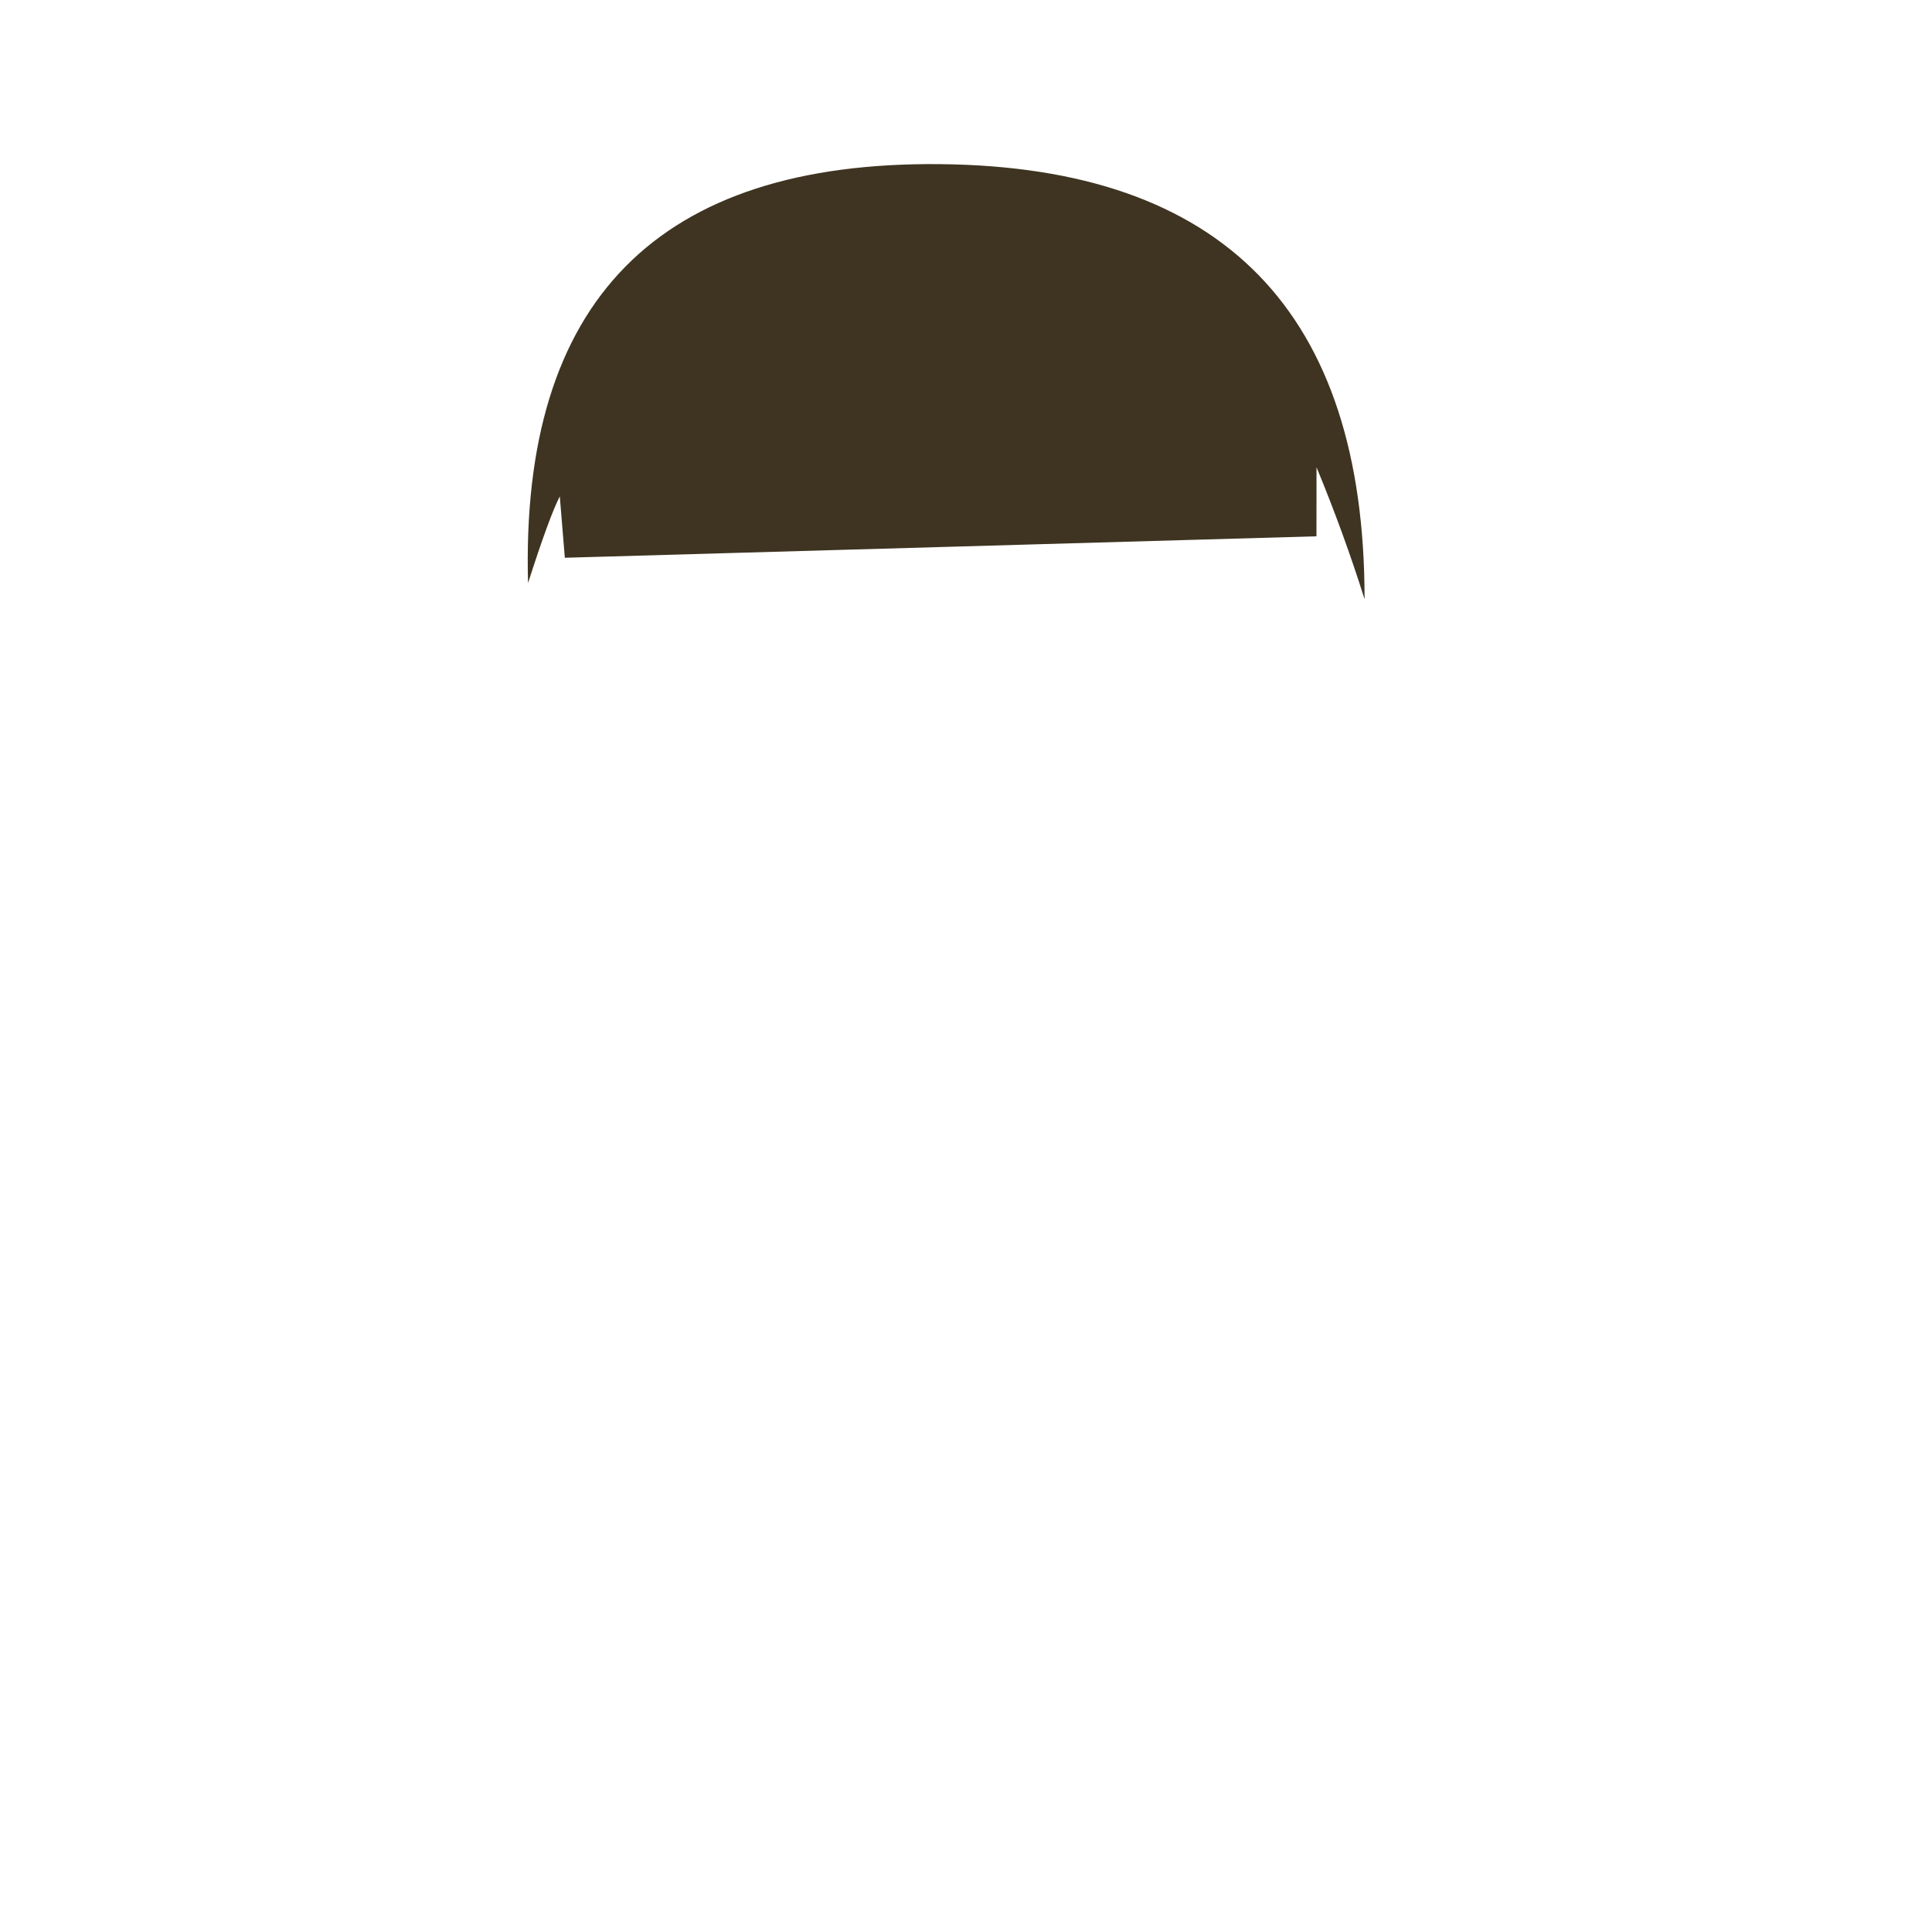 <?xml version="1.0" standalone="no"?>
<!DOCTYPE svg PUBLIC "-//W3C//DTD SVG 20010904//EN" "http://www.w3.org/TR/2001/REC-SVG-20010904/DTD/svg10.dtd">
<!-- Created using Krita: https://krita.org -->
<svg xmlns="http://www.w3.org/2000/svg" 
    xmlns:xlink="http://www.w3.org/1999/xlink"
    xmlns:krita="http://krita.org/namespaces/svg/krita"
    xmlns:sodipodi="http://sodipodi.sourceforge.net/DTD/sodipodi-0.dtd"
    width="512pt"
    height="512pt"
    viewBox="0 0 512 512">
    <style>
        .hair-color {
            color: #3e3421;
        }
    </style>
<defs/>
<path id="shape0" transform="translate(139.855, 43.488)" fill="currentColor" class="hair-color" fill-rule="evenodd" d="M9.833 104.324L209.02 98.637L209.036 80.332C213.89 92.091 218.136 103.75 221.771 115.308C221.781 39.219 184.322 0.787 109.395 0.012C34.468 -0.763 -1.97 36.243 0.082 111.032C3.847 99.286 6.652 91.627 8.496 88.056Z" sodipodi:nodetypes="cccczccc"/>
</svg>
